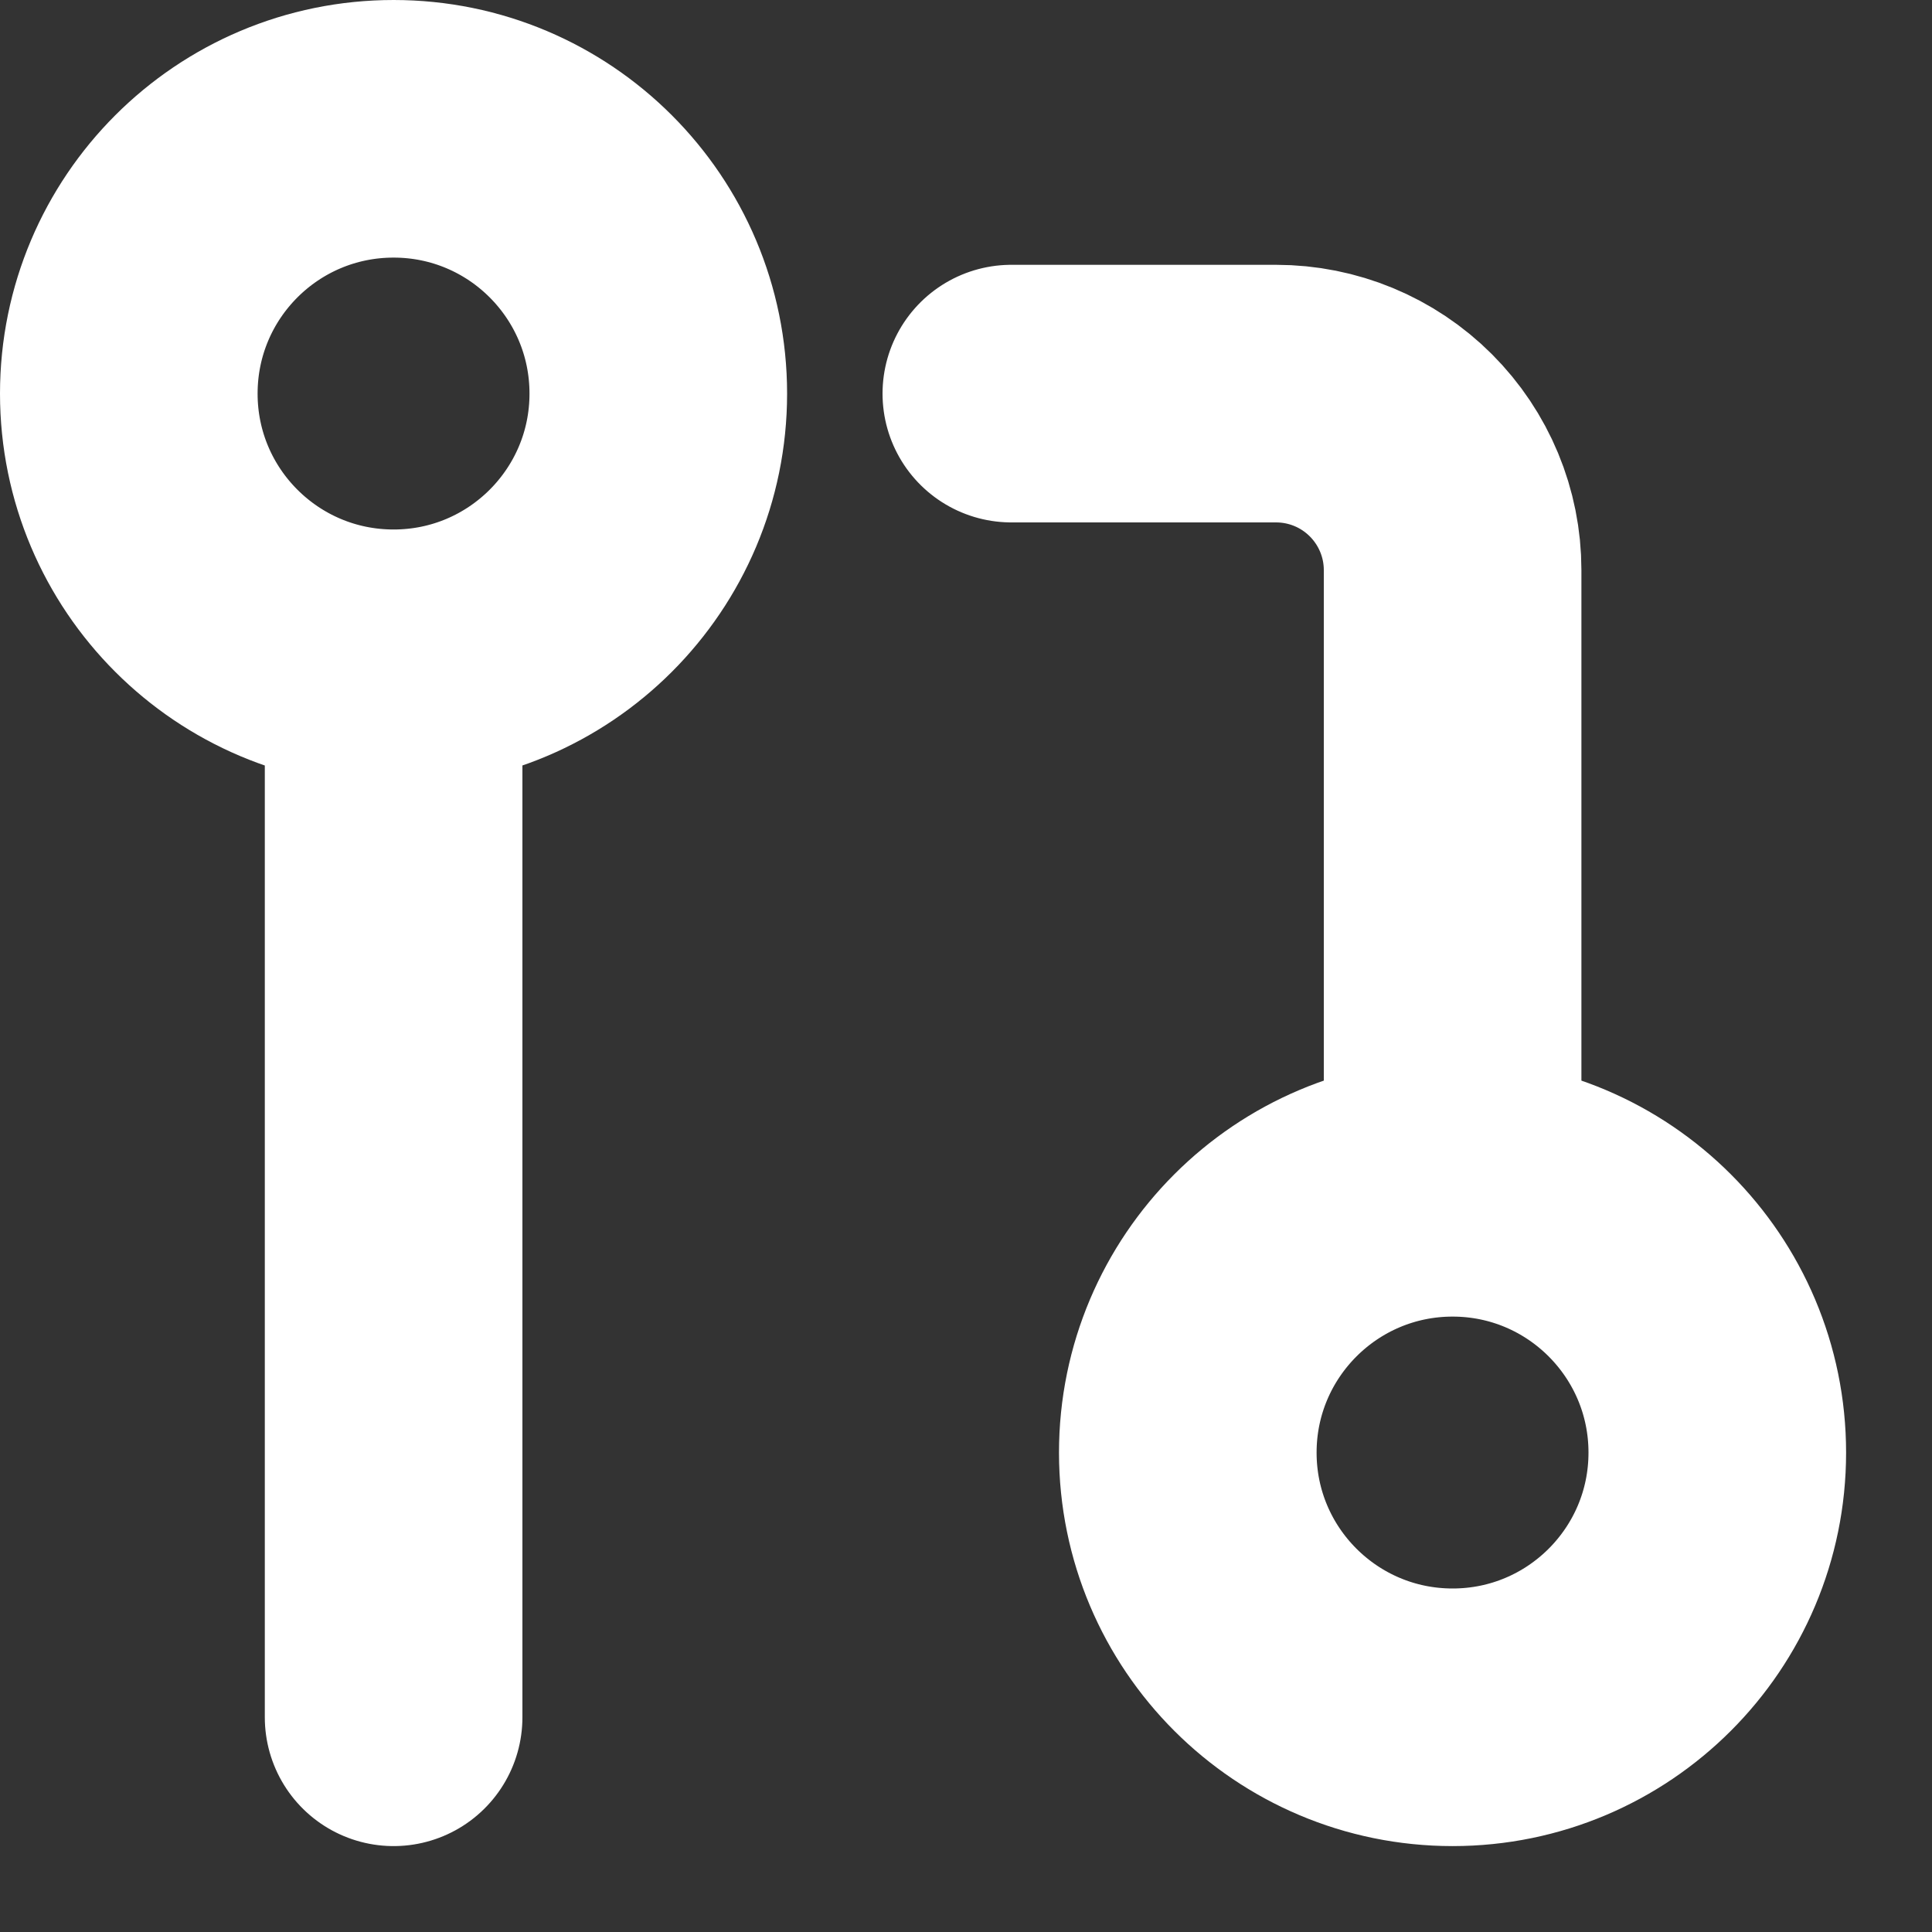 <svg width="15" height="15" viewBox="0 0 15 15" fill="none" xmlns="http://www.w3.org/2000/svg">
<rect x="0" y="0" width="15" height="15" fill="#333333" stroke="none"/>
<path d="M11.278 9.222C10.143 9.222 9.222 10.143 9.222 11.278C9.222 12.413 10.143 13.333 11.278 13.333C12.413 13.333 13.333 12.413 13.333 11.278C13.333 10.143 12.413 9.222 11.278 9.222ZM11.278 9.222V4.426C11.278 4.062 11.133 3.714 10.876 3.457C10.619 3.2 10.271 3.056 9.907 3.056H7.852M3.056 5.111C4.191 5.111 5.111 4.191 5.111 3.056C5.111 1.92 4.191 1 3.056 1C1.92 1 1 1.92 1 3.056C1 4.191 1.92 5.111 3.056 5.111ZM3.056 5.111V13.333" stroke="white" stroke-width="2" stroke-linecap="round" stroke-linejoin="round"/>
</svg>

